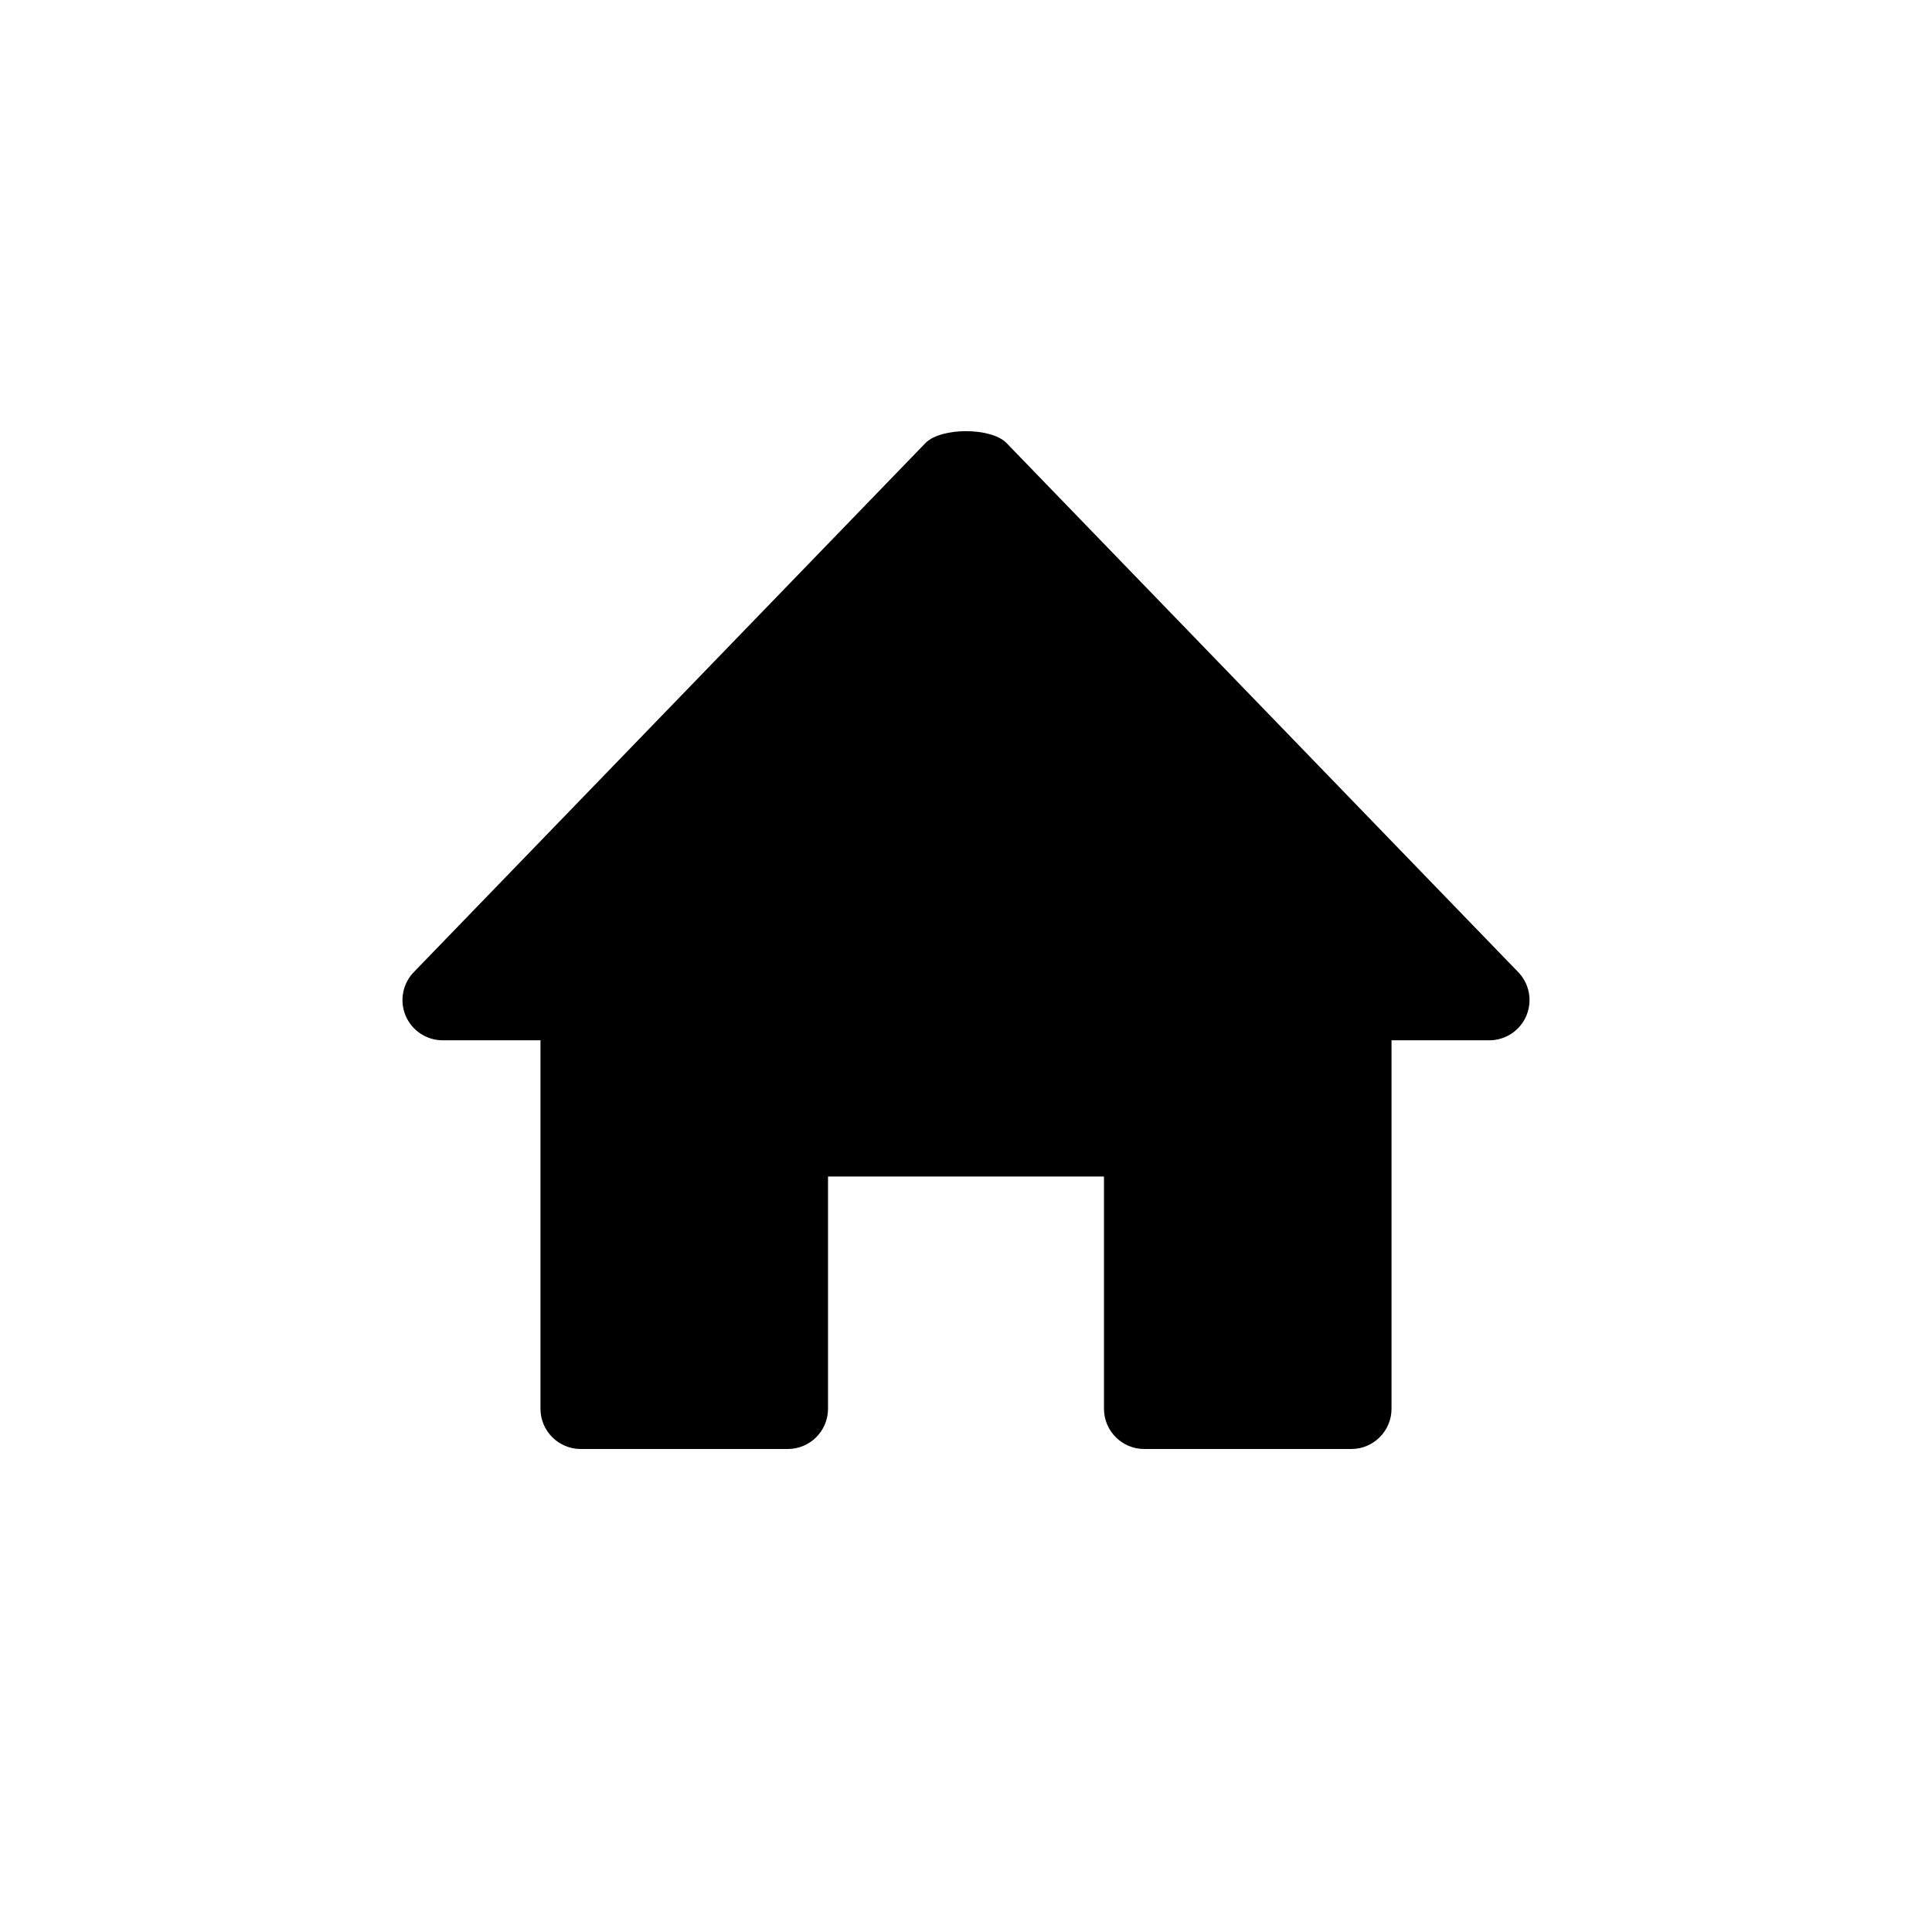 <svg width="24" height="24" viewBox="0 0 24 24" xmlns="http://www.w3.org/2000/svg">
<path d="M12.5 5.5C12.305 5.308 11.695 5.308 11.5 5.5L5.149 12.067C5.004 12.21 4.96 12.425 5.037 12.613C5.114 12.801 5.297 12.923 5.5 12.923H6.714V17.5C6.714 17.776 6.938 18 7.214 18H9.786C10.062 18 10.286 17.776 10.286 17.5V14.615H13.714V17.5C13.714 17.776 13.938 18 14.214 18H16.786C17.062 18 17.286 17.776 17.286 17.5V12.923H18.5C18.703 12.923 18.886 12.801 18.963 12.613C19.04 12.425 18.996 12.21 18.851 12.067L12.5 5.5Z"/>
</svg>
